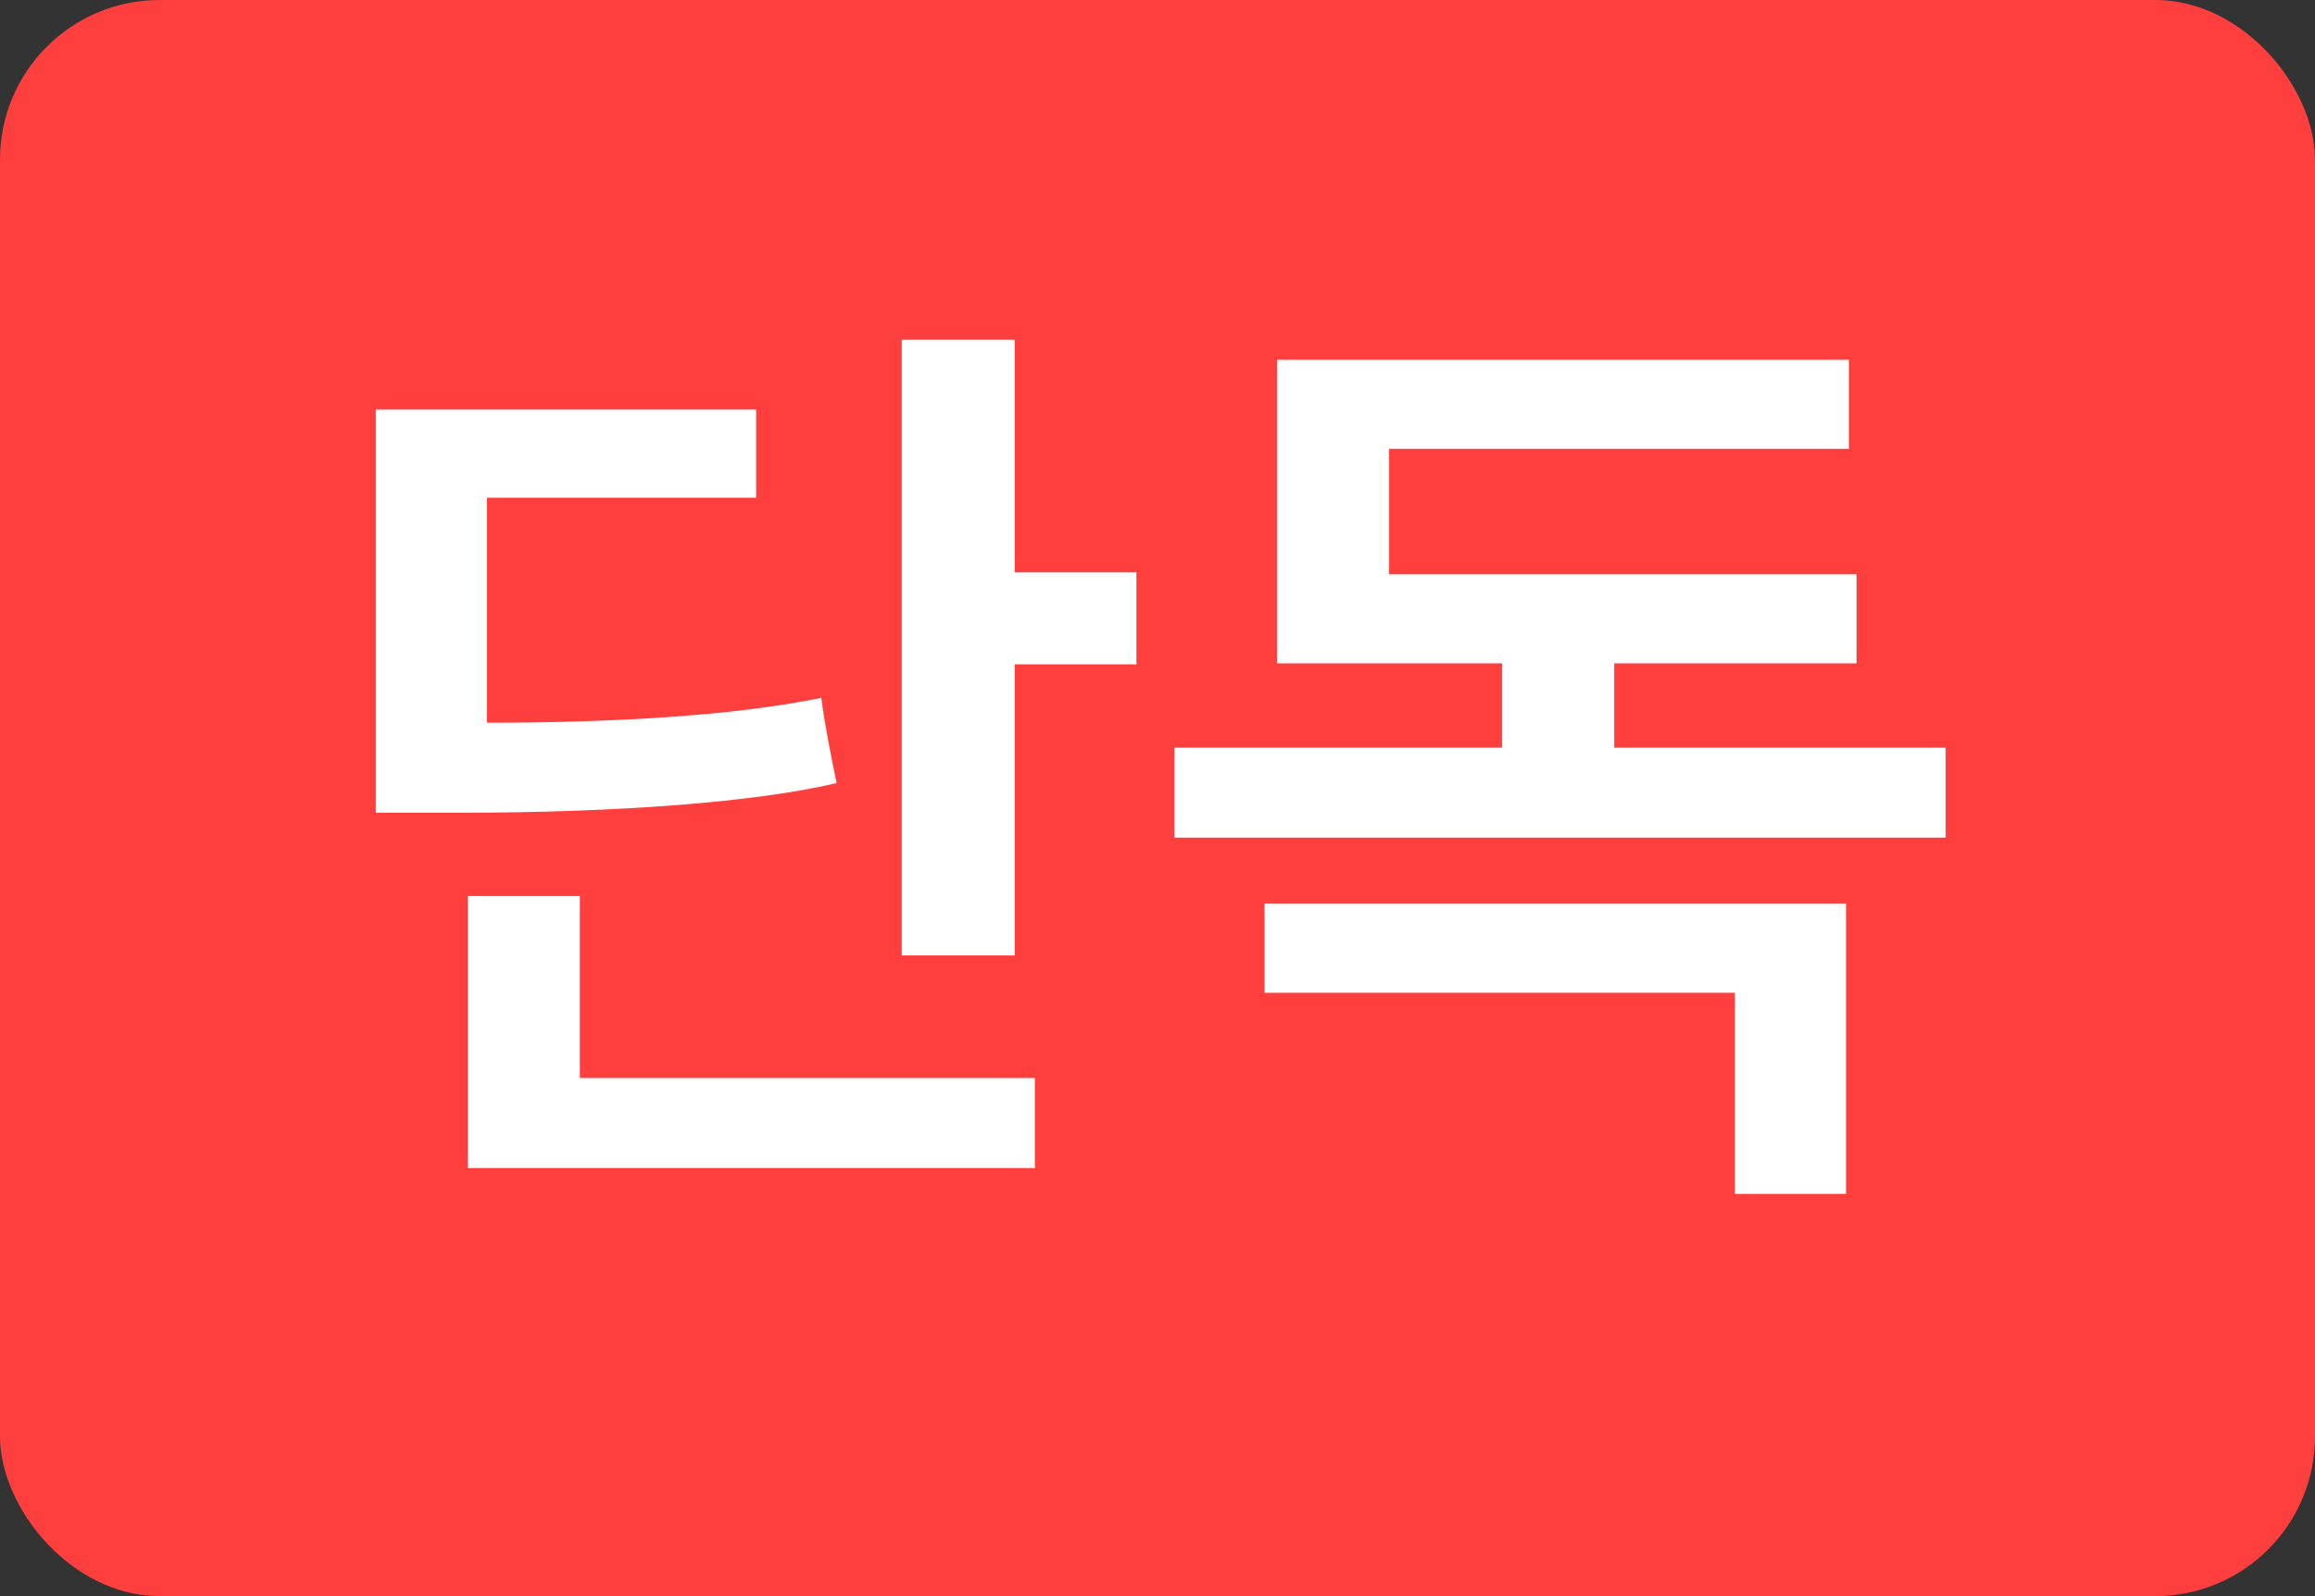 <svg width="29" height="20" viewBox="0 0 29 20" fill="none" xmlns="http://www.w3.org/2000/svg">
<rect x="0" y="0" width="29" height="20" fill="#333333" stroke="none"/>
<rect width="29" height="20" rx="2" fill="#FF3E3E"/>
<path d="M14.236 8.324H12.712V11.972H11.296V4.256H12.712V7.172H14.236V8.324ZM12.964 14.636H5.86V11.228H7.264V13.508H12.964V14.636ZM6.1 9.056C7.66 9.056 9.184 8.972 10.288 8.744C10.336 9.104 10.408 9.464 10.48 9.812C9.472 10.052 7.72 10.184 5.752 10.184H4.708V5.132H9.472V6.236H6.1V9.056ZM23.257 8.312H20.221V9.368H24.373V10.496H14.713V9.368H18.817V8.312H15.997V4.508H23.161V5.624H17.401V7.196H23.257V8.312ZM15.841 11.324H23.125V14.96H21.733V12.44H15.841V11.324Z" fill="white"/>
</svg>
